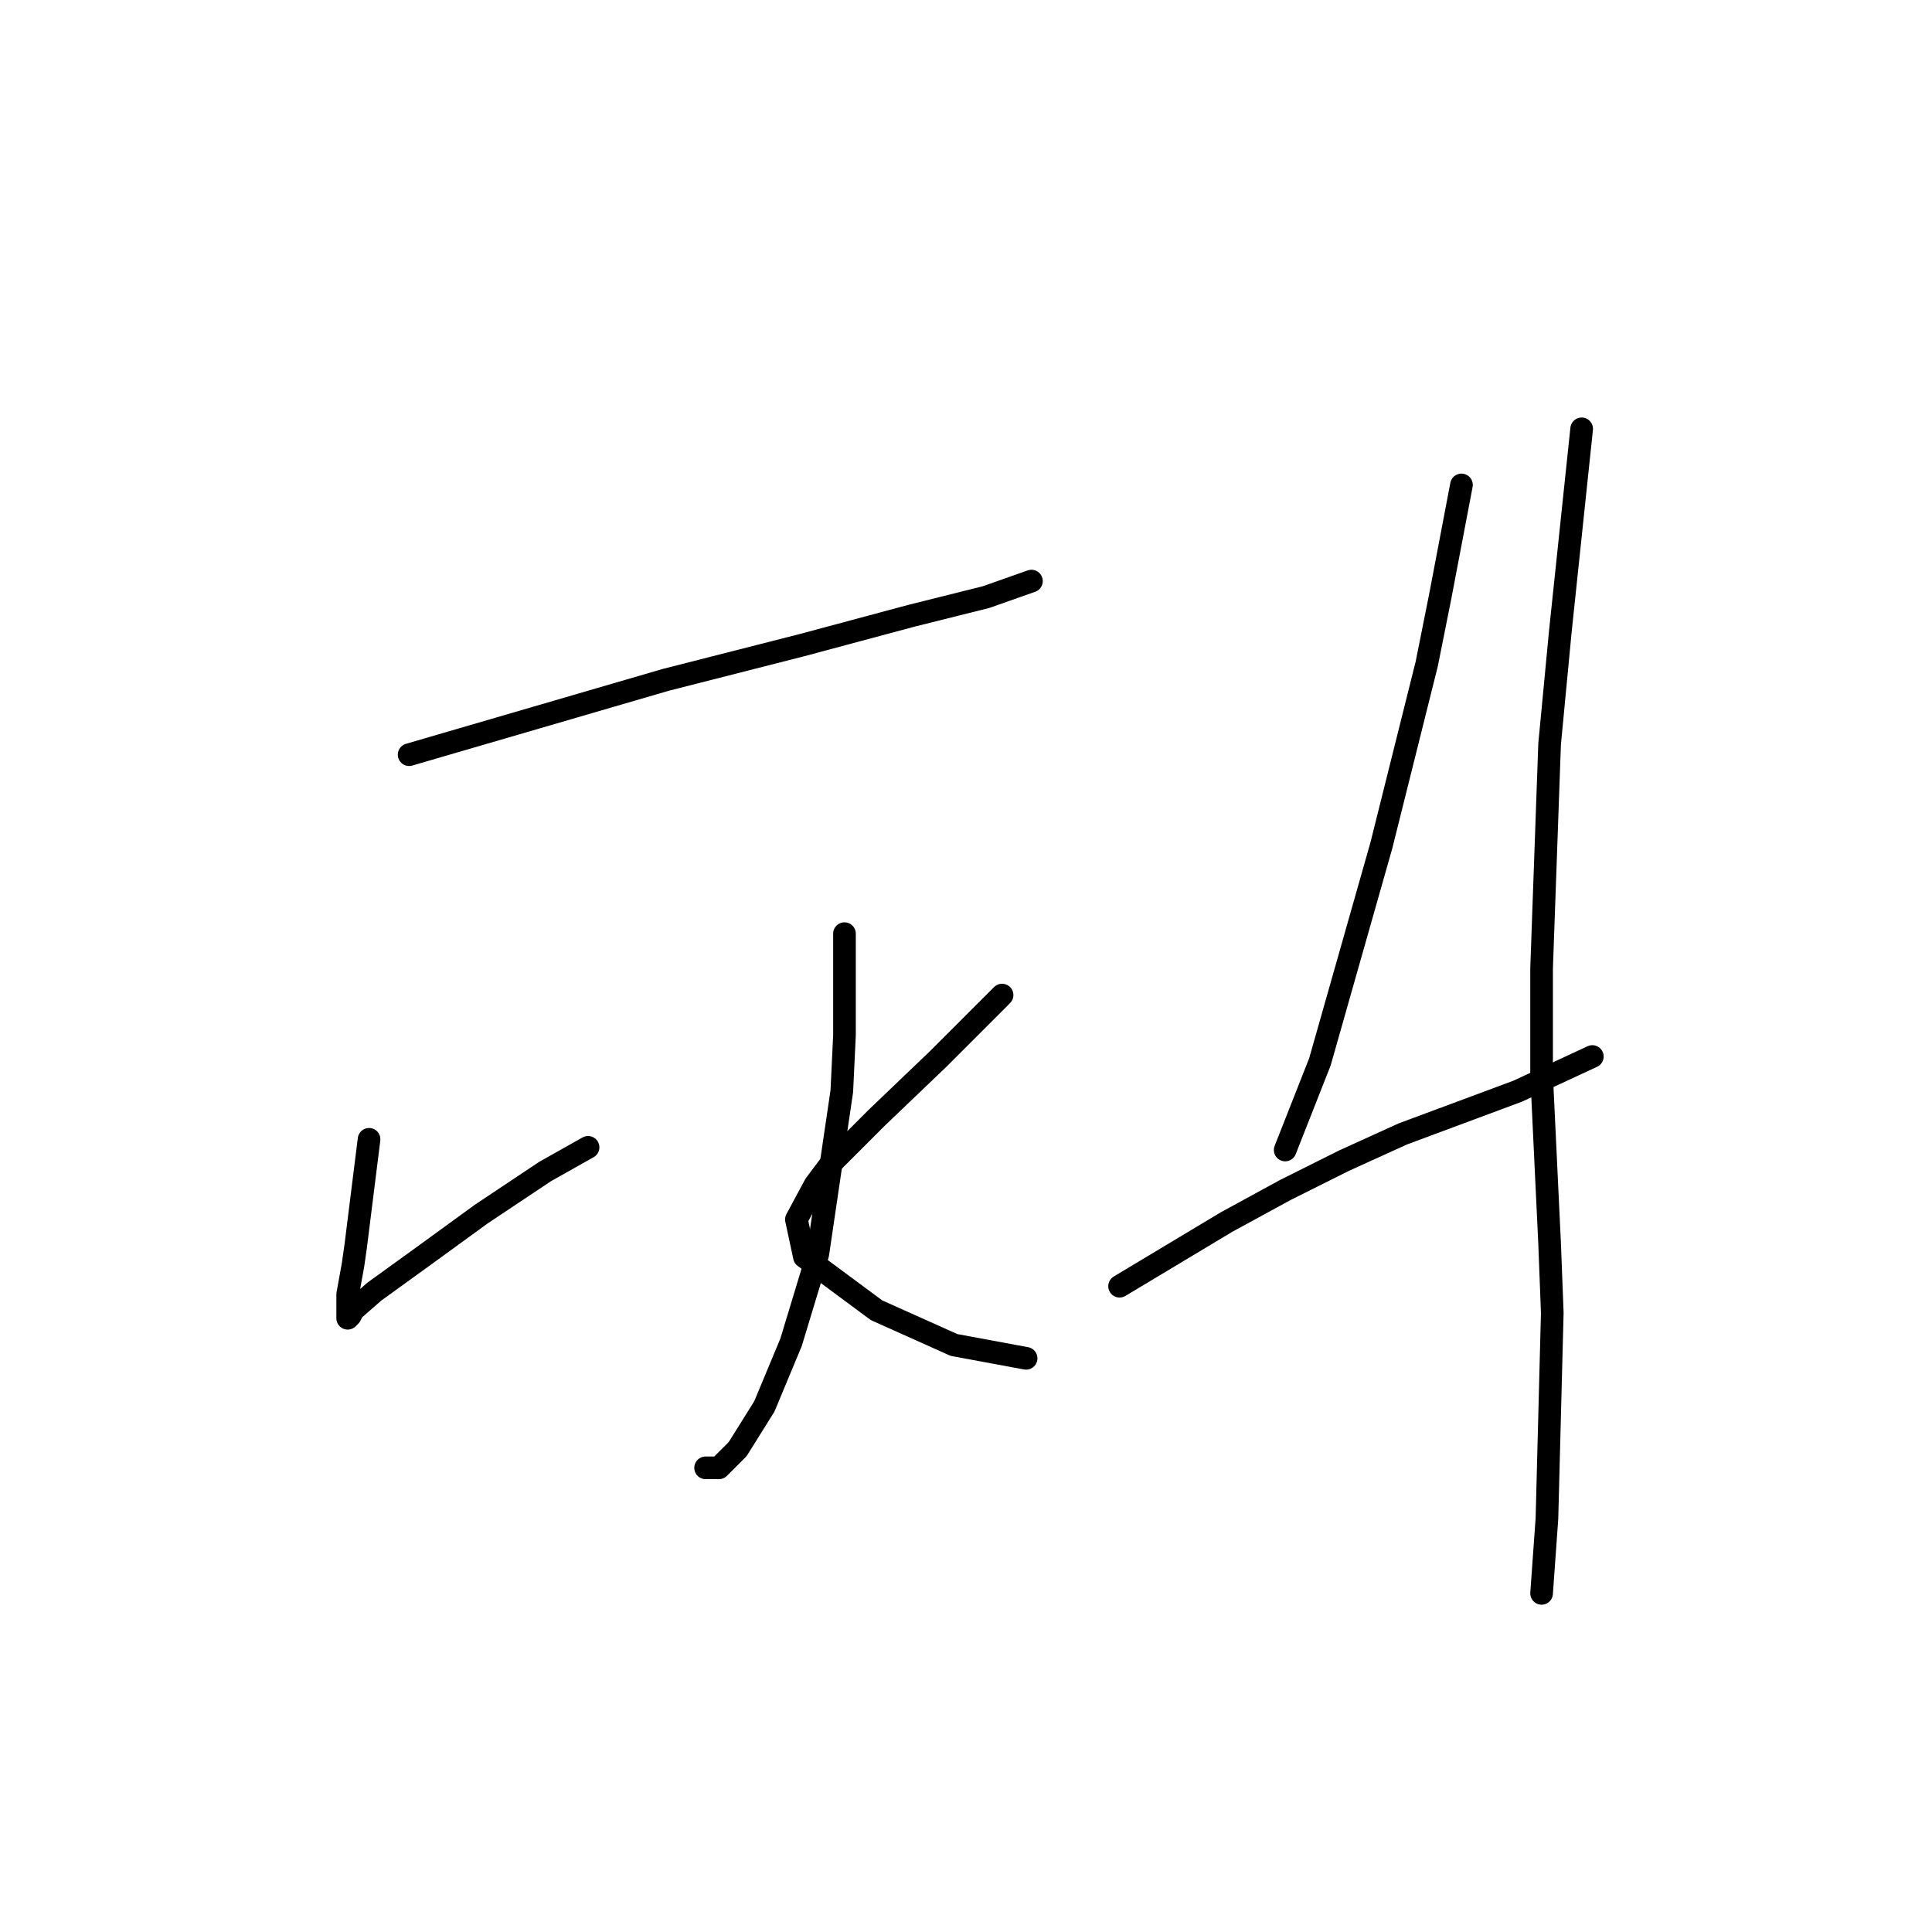 <?xml version="1.0" standalone="no"?>
    <svg width="256" height="256" xmlns="http://www.w3.org/2000/svg" version="1.1">
    <polyline stroke="black" stroke-width="3" stroke-linecap="round" fill="transparent" stroke-linejoin="round" points="54.211 100.001 71.198 95.046 88.186 90.092 106.236 85.491 120.746 81.598 130.656 79.12 136.672 76.997 136.672 76.997 " />
        <polyline stroke="black" stroke-width="3" stroke-linecap="round" fill="transparent" stroke-linejoin="round" points="111.898 123.713 111.898 130.438 111.898 137.162 111.544 144.594 108.359 166.183 104.82 177.862 101.281 186.356 97.742 192.018 95.264 194.496 93.495 194.496 93.495 194.496 " />
        <polyline stroke="black" stroke-width="3" stroke-linecap="round" fill="transparent" stroke-linejoin="round" points="48.902 150.965 48.548 153.796 48.194 156.627 47.132 165.121 46.779 167.598 46.071 171.491 46.071 173.969 46.071 174.677 46.425 174.323 46.779 173.615 49.61 171.138 55.98 166.537 63.766 160.874 72.26 155.212 77.923 152.026 77.923 152.026 " />
        <polyline stroke="black" stroke-width="3" stroke-linecap="round" fill="transparent" stroke-linejoin="round" points="132.779 131.853 128.532 136.1 124.285 140.347 116.145 148.133 110.129 154.15 108.005 156.981 105.528 161.582 106.59 166.537 116.145 173.615 126.409 178.216 135.964 179.985 135.964 179.985 " />
        <polyline stroke="black" stroke-width="3" stroke-linecap="round" fill="transparent" stroke-linejoin="round" points="193.652 64.256 192.236 71.688 190.821 79.12 189.051 87.968 183.035 112.034 174.895 140.701 170.294 152.38 170.294 152.38 " />
        <polyline stroke="black" stroke-width="3" stroke-linecap="round" fill="transparent" stroke-linejoin="round" points="148.351 170.43 155.43 166.183 162.508 161.936 170.294 157.689 178.08 153.796 185.866 150.257 201.084 144.594 210.994 139.993 210.994 139.993 " />
        <polyline stroke="black" stroke-width="3" stroke-linecap="round" fill="transparent" stroke-linejoin="round" points="209.578 56.824 208.162 70.273 206.747 83.721 205.331 98.586 204.269 128.314 204.269 142.471 205.331 164.767 205.685 173.969 204.977 201.22 204.269 211.13 204.269 211.13 " />
        </svg>